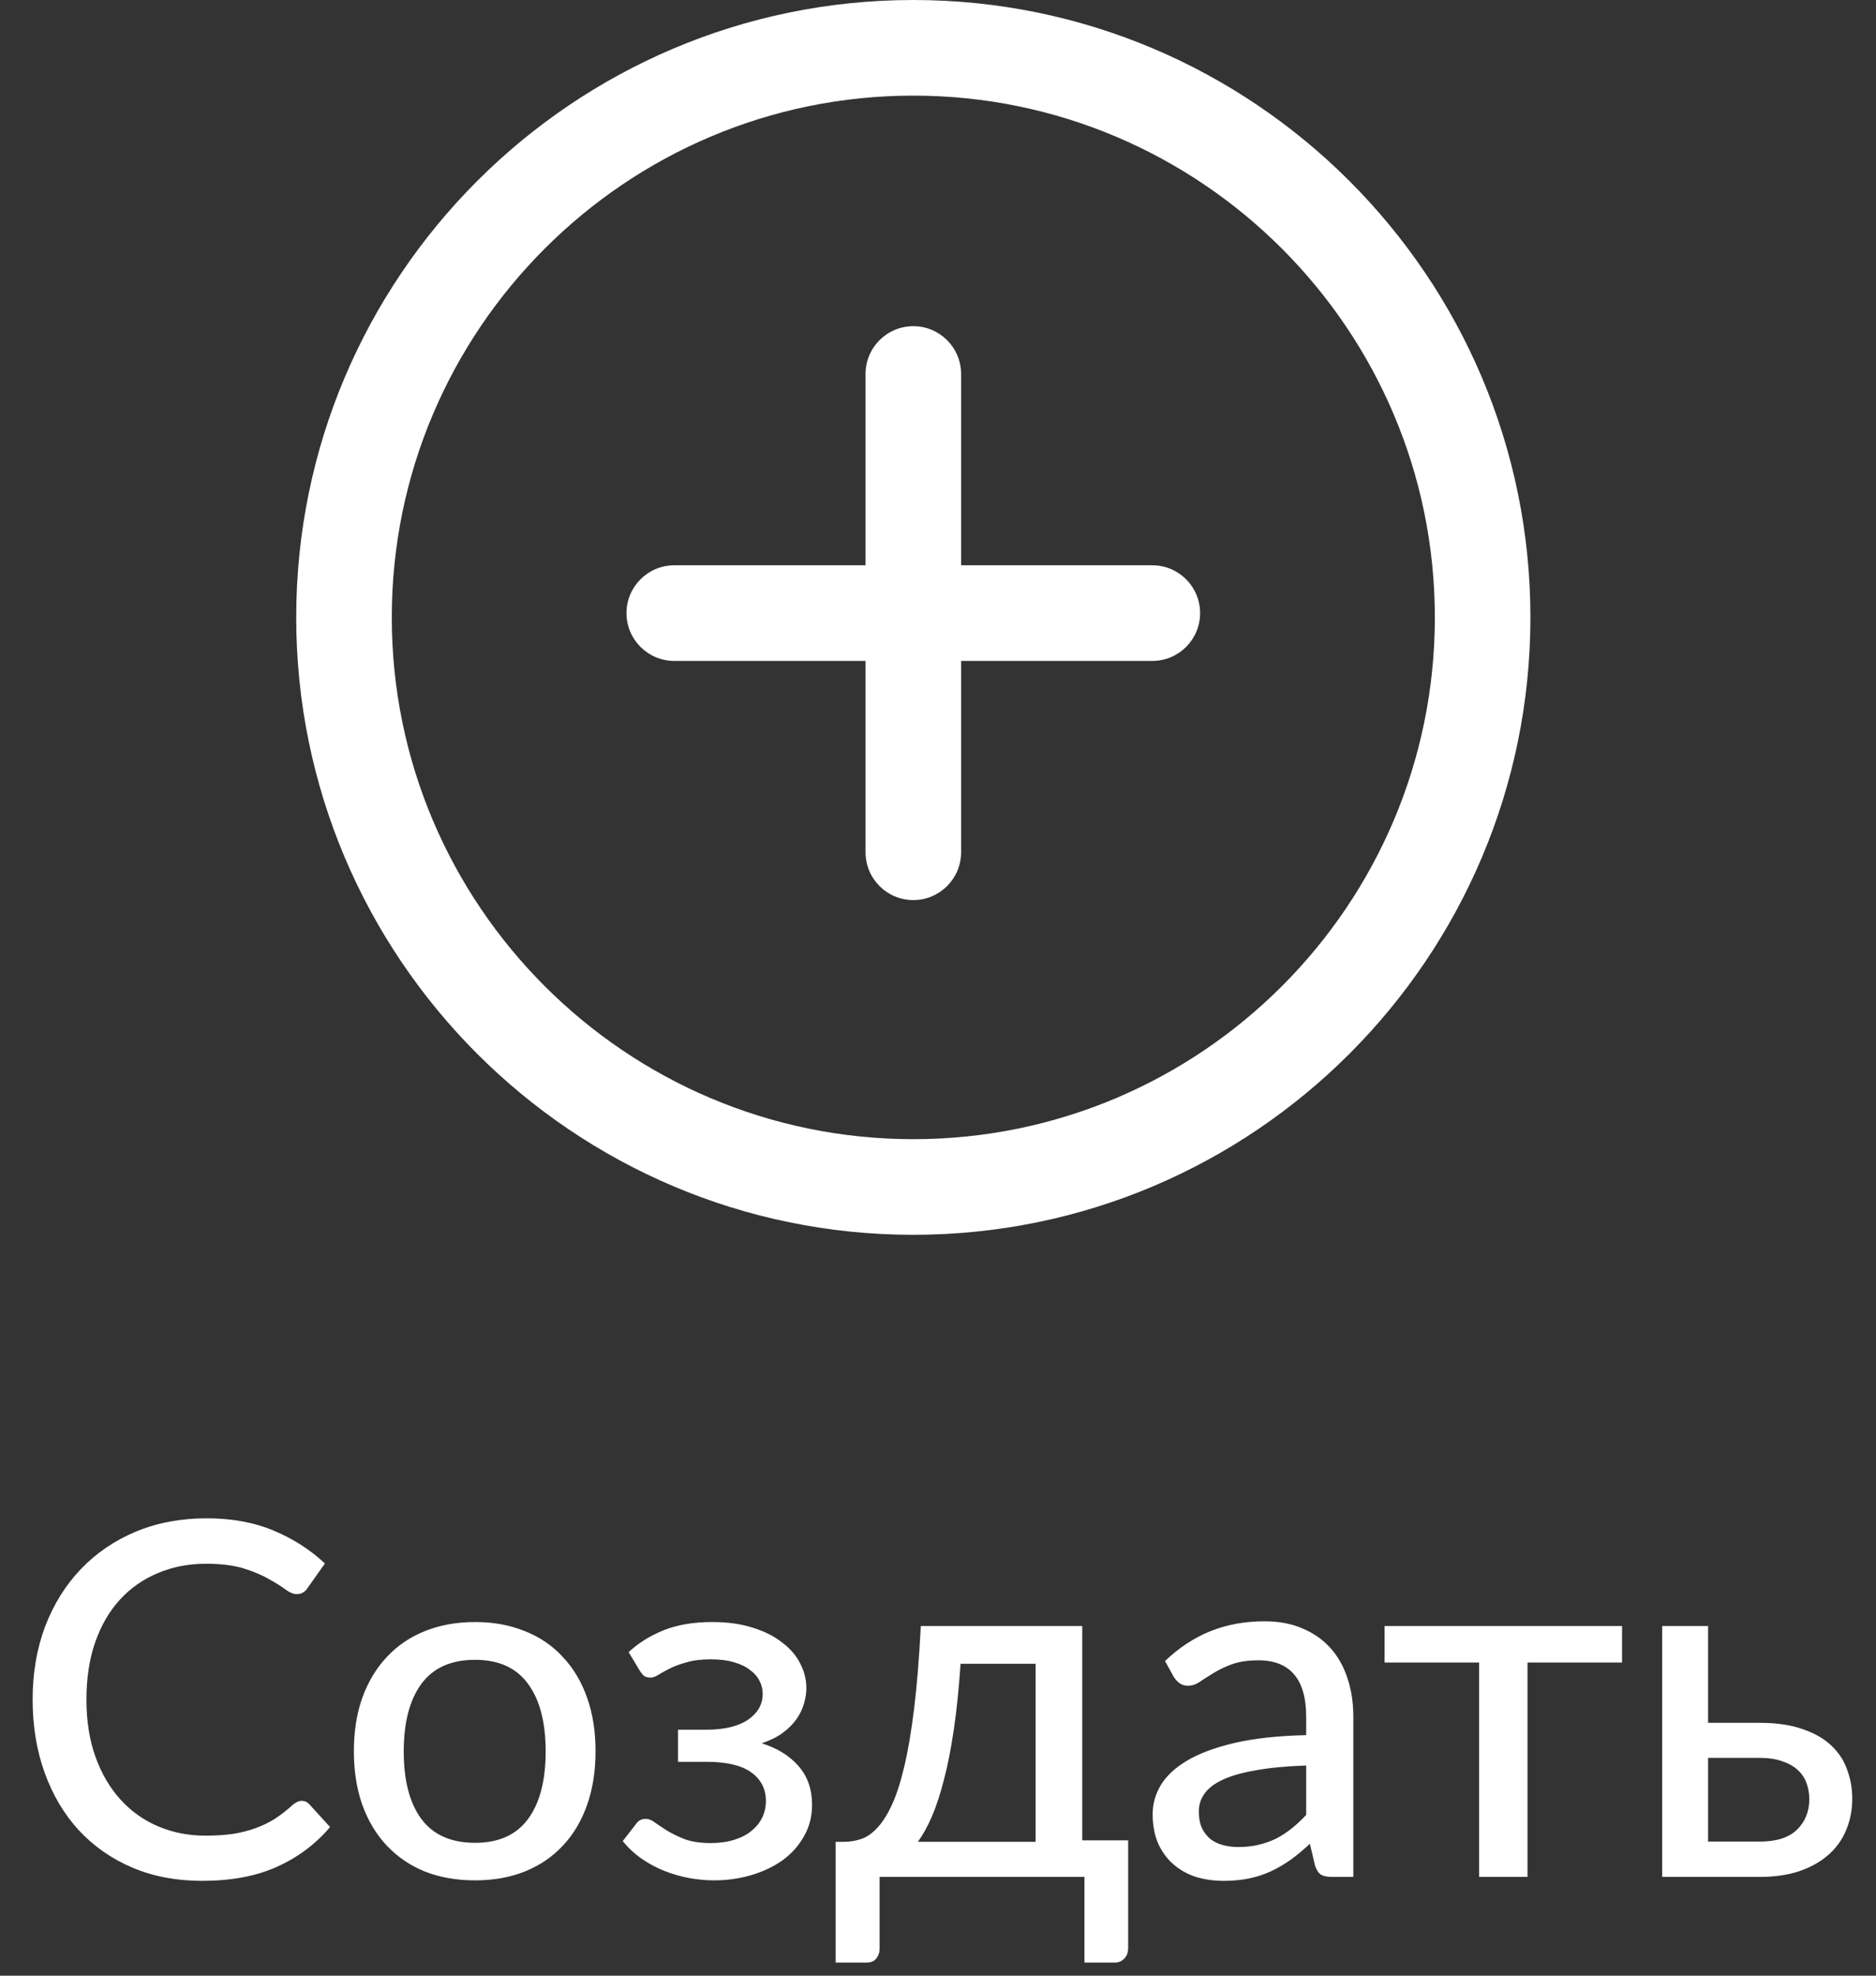 <svg width="38" height="40" viewBox="0 0 38 40" fill="none" xmlns="http://www.w3.org/2000/svg">
<rect x="0" y="0" width="38" height="40" fill="#333333" stroke="none"/>
<path d="M18.5 0C11.607 0 6 5.607 6 12.5C6 19.393 11.607 25 18.5 25C25.393 25 31 19.392 31 12.5C31 5.608 25.393 0 18.5 0ZM18.5 23.064C12.676 23.064 7.936 18.325 7.936 12.5C7.936 6.675 12.676 1.936 18.5 1.936C24.324 1.936 29.064 6.675 29.064 12.5C29.064 18.325 24.325 23.064 18.5 23.064Z" fill="white"/>
<path d="M23.341 11.445H19.468V7.572C19.468 7.037 19.035 6.604 18.5 6.604C17.965 6.604 17.532 7.037 17.532 7.572V11.445H13.659C13.123 11.445 12.69 11.879 12.69 12.413C12.69 12.947 13.123 13.381 13.659 13.381H17.532V17.254C17.532 17.789 17.965 18.223 18.5 18.223C19.035 18.223 19.468 17.789 19.468 17.254V13.381H23.341C23.877 13.381 24.309 12.947 24.309 12.413C24.309 11.879 23.877 11.445 23.341 11.445Z" fill="white"/>
<path d="M6.111 36.46C6.171 36.46 6.223 36.483 6.266 36.53L6.686 36.99C6.393 37.337 6.034 37.605 5.611 37.795C5.191 37.985 4.684 38.08 4.091 38.08C3.571 38.08 3.099 37.99 2.676 37.81C2.256 37.63 1.896 37.378 1.596 37.055C1.299 36.732 1.069 36.345 0.906 35.895C0.743 35.445 0.661 34.95 0.661 34.41C0.661 33.87 0.746 33.375 0.916 32.925C1.089 32.475 1.331 32.088 1.641 31.765C1.951 31.442 2.321 31.19 2.751 31.01C3.184 30.83 3.663 30.74 4.186 30.74C4.696 30.74 5.149 30.823 5.546 30.99C5.943 31.157 6.288 31.378 6.581 31.655L6.231 32.15C6.208 32.187 6.178 32.217 6.141 32.24C6.108 32.263 6.063 32.275 6.006 32.275C5.943 32.275 5.868 32.243 5.781 32.18C5.698 32.117 5.586 32.047 5.446 31.97C5.309 31.89 5.139 31.818 4.936 31.755C4.733 31.692 4.479 31.66 4.176 31.66C3.819 31.66 3.493 31.723 3.196 31.85C2.899 31.973 2.643 32.153 2.426 32.39C2.213 32.623 2.046 32.912 1.926 33.255C1.809 33.595 1.751 33.98 1.751 34.41C1.751 34.847 1.813 35.235 1.936 35.575C2.059 35.915 2.229 36.203 2.446 36.44C2.663 36.677 2.918 36.857 3.211 36.98C3.504 37.103 3.821 37.165 4.161 37.165C4.368 37.165 4.553 37.153 4.716 37.13C4.883 37.103 5.034 37.065 5.171 37.015C5.311 36.965 5.443 36.902 5.566 36.825C5.689 36.745 5.811 36.65 5.931 36.54C5.958 36.517 5.986 36.498 6.016 36.485C6.046 36.468 6.078 36.46 6.111 36.46ZM9.623 32.84C9.997 32.84 10.333 32.902 10.633 33.025C10.937 33.145 11.193 33.32 11.403 33.55C11.617 33.777 11.78 34.052 11.893 34.375C12.007 34.695 12.063 35.055 12.063 35.455C12.063 35.855 12.007 36.217 11.893 36.54C11.78 36.863 11.617 37.138 11.403 37.365C11.193 37.592 10.937 37.767 10.633 37.89C10.333 38.01 9.997 38.07 9.623 38.07C9.247 38.07 8.907 38.01 8.603 37.89C8.303 37.767 8.047 37.592 7.833 37.365C7.62 37.138 7.455 36.863 7.338 36.54C7.225 36.217 7.168 35.855 7.168 35.455C7.168 35.055 7.225 34.695 7.338 34.375C7.455 34.052 7.62 33.777 7.833 33.55C8.047 33.32 8.303 33.145 8.603 33.025C8.907 32.902 9.247 32.84 9.623 32.84ZM9.623 37.31C10.103 37.31 10.462 37.148 10.698 36.825C10.935 36.502 11.053 36.047 11.053 35.46C11.053 34.873 10.935 34.418 10.698 34.095C10.462 33.768 10.103 33.605 9.623 33.605C9.137 33.605 8.773 33.768 8.533 34.095C8.297 34.418 8.178 34.873 8.178 35.46C8.178 36.047 8.297 36.502 8.533 36.825C8.773 37.148 9.137 37.31 9.623 37.31ZM12.734 33.45C12.924 33.27 13.158 33.123 13.434 33.01C13.711 32.897 14.043 32.84 14.429 32.84C14.739 32.84 15.012 32.878 15.249 32.955C15.486 33.028 15.684 33.128 15.844 33.255C16.008 33.378 16.129 33.52 16.209 33.68C16.293 33.84 16.334 34.007 16.334 34.18C16.334 34.28 16.317 34.385 16.284 34.495C16.254 34.602 16.204 34.705 16.134 34.805C16.064 34.905 15.971 34.998 15.854 35.085C15.741 35.168 15.599 35.238 15.429 35.295C15.742 35.392 15.991 35.545 16.174 35.755C16.358 35.965 16.449 36.227 16.449 36.54C16.449 36.777 16.394 36.99 16.284 37.18C16.177 37.37 16.032 37.532 15.849 37.665C15.666 37.795 15.454 37.895 15.214 37.965C14.974 38.035 14.724 38.07 14.464 38.07C14.304 38.07 14.139 38.055 13.969 38.025C13.803 37.995 13.637 37.948 13.474 37.885C13.311 37.822 13.156 37.74 13.009 37.64C12.863 37.54 12.731 37.418 12.614 37.275L12.894 36.915C12.938 36.855 12.999 36.825 13.079 36.825C13.143 36.825 13.207 36.852 13.274 36.905C13.344 36.955 13.428 37.01 13.524 37.07C13.624 37.13 13.742 37.187 13.879 37.24C14.019 37.29 14.193 37.315 14.399 37.315C14.576 37.315 14.732 37.293 14.869 37.25C15.009 37.207 15.126 37.147 15.219 37.07C15.316 36.993 15.389 36.903 15.439 36.8C15.489 36.697 15.514 36.583 15.514 36.46C15.514 36.22 15.416 36.028 15.219 35.885C15.023 35.742 14.719 35.67 14.309 35.67H13.734V35.02H14.309C14.669 35.02 14.949 34.953 15.149 34.82C15.349 34.683 15.449 34.508 15.449 34.295C15.449 34.202 15.428 34.113 15.384 34.03C15.341 33.943 15.274 33.868 15.184 33.805C15.098 33.738 14.988 33.687 14.854 33.65C14.724 33.613 14.572 33.595 14.399 33.595C14.206 33.595 14.043 33.615 13.909 33.655C13.776 33.692 13.662 33.733 13.569 33.78C13.476 33.827 13.398 33.87 13.334 33.91C13.274 33.947 13.223 33.965 13.179 33.965C13.133 33.965 13.092 33.957 13.059 33.94C13.029 33.92 12.996 33.882 12.959 33.825L12.734 33.45ZM20.977 37.29V33.685H19.457C19.424 34.178 19.379 34.618 19.322 35.005C19.266 35.392 19.199 35.732 19.122 36.025C19.049 36.315 18.967 36.565 18.877 36.775C18.787 36.982 18.692 37.153 18.592 37.29H20.977ZM22.852 37.26V39.435C22.852 39.528 22.826 39.602 22.772 39.655C22.722 39.708 22.656 39.735 22.572 39.735H21.967V38H17.817V39.455C17.817 39.528 17.796 39.593 17.752 39.65C17.709 39.707 17.641 39.735 17.547 39.735H16.927V37.29H17.092C17.209 37.29 17.324 37.272 17.437 37.235C17.551 37.198 17.659 37.125 17.762 37.015C17.869 36.905 17.969 36.75 18.062 36.55C18.156 36.35 18.241 36.088 18.317 35.765C18.394 35.442 18.461 35.048 18.517 34.585C18.574 34.118 18.619 33.563 18.652 32.92H21.922V37.26H22.852ZM26.458 35.745C26.061 35.758 25.725 35.79 25.448 35.84C25.171 35.887 24.946 35.95 24.773 36.03C24.6 36.11 24.475 36.205 24.398 36.315C24.321 36.422 24.283 36.542 24.283 36.675C24.283 36.802 24.303 36.912 24.343 37.005C24.386 37.095 24.443 37.17 24.513 37.23C24.586 37.287 24.671 37.328 24.768 37.355C24.865 37.382 24.97 37.395 25.083 37.395C25.233 37.395 25.37 37.38 25.493 37.35C25.62 37.32 25.738 37.278 25.848 37.225C25.958 37.168 26.063 37.1 26.163 37.02C26.263 36.94 26.361 36.848 26.458 36.745V35.745ZM23.598 33.63C23.881 33.36 24.188 33.158 24.518 33.025C24.851 32.892 25.216 32.825 25.613 32.825C25.903 32.825 26.16 32.873 26.383 32.97C26.606 33.063 26.795 33.195 26.948 33.365C27.101 33.535 27.216 33.738 27.293 33.975C27.373 34.212 27.413 34.473 27.413 34.76V38H26.978C26.881 38 26.808 37.985 26.758 37.955C26.708 37.922 26.668 37.862 26.638 37.775L26.533 37.33C26.403 37.45 26.275 37.557 26.148 37.65C26.021 37.74 25.888 37.818 25.748 37.885C25.611 37.948 25.465 37.997 25.308 38.03C25.151 38.063 24.978 38.08 24.788 38.08C24.588 38.08 24.4 38.053 24.223 38C24.05 37.943 23.898 37.858 23.768 37.745C23.638 37.632 23.535 37.49 23.458 37.32C23.385 37.15 23.348 36.952 23.348 36.725C23.348 36.525 23.401 36.333 23.508 36.15C23.618 35.963 23.795 35.797 24.038 35.65C24.285 35.503 24.605 35.383 24.998 35.29C25.395 35.197 25.881 35.143 26.458 35.13V34.76C26.458 34.377 26.376 34.09 26.213 33.9C26.05 33.71 25.81 33.615 25.493 33.615C25.28 33.615 25.1 33.642 24.953 33.695C24.81 33.748 24.685 33.808 24.578 33.875C24.475 33.938 24.383 33.997 24.303 34.05C24.226 34.103 24.146 34.13 24.063 34.13C23.996 34.13 23.938 34.112 23.888 34.075C23.841 34.038 23.803 33.995 23.773 33.945L23.598 33.63ZM32.856 33.66H30.941V38H29.961V33.66H28.046V32.92H32.856V33.66ZM35.649 37.285C35.983 37.285 36.233 37.205 36.399 37.045C36.566 36.882 36.649 36.675 36.649 36.425C36.649 36.312 36.631 36.205 36.594 36.105C36.558 36.002 36.499 35.913 36.419 35.84C36.339 35.763 36.234 35.703 36.104 35.66C35.978 35.613 35.821 35.59 35.634 35.59H34.599V37.285H35.649ZM35.634 34.88C35.984 34.88 36.279 34.923 36.519 35.01C36.763 35.093 36.958 35.207 37.104 35.35C37.251 35.49 37.356 35.653 37.419 35.84C37.486 36.023 37.519 36.215 37.519 36.415C37.519 36.645 37.478 36.858 37.394 37.055C37.314 37.248 37.194 37.415 37.034 37.555C36.874 37.695 36.678 37.805 36.444 37.885C36.214 37.962 35.949 38 35.649 38H33.669V32.92H34.599V34.88H35.634Z" fill="white"/>
</svg>
